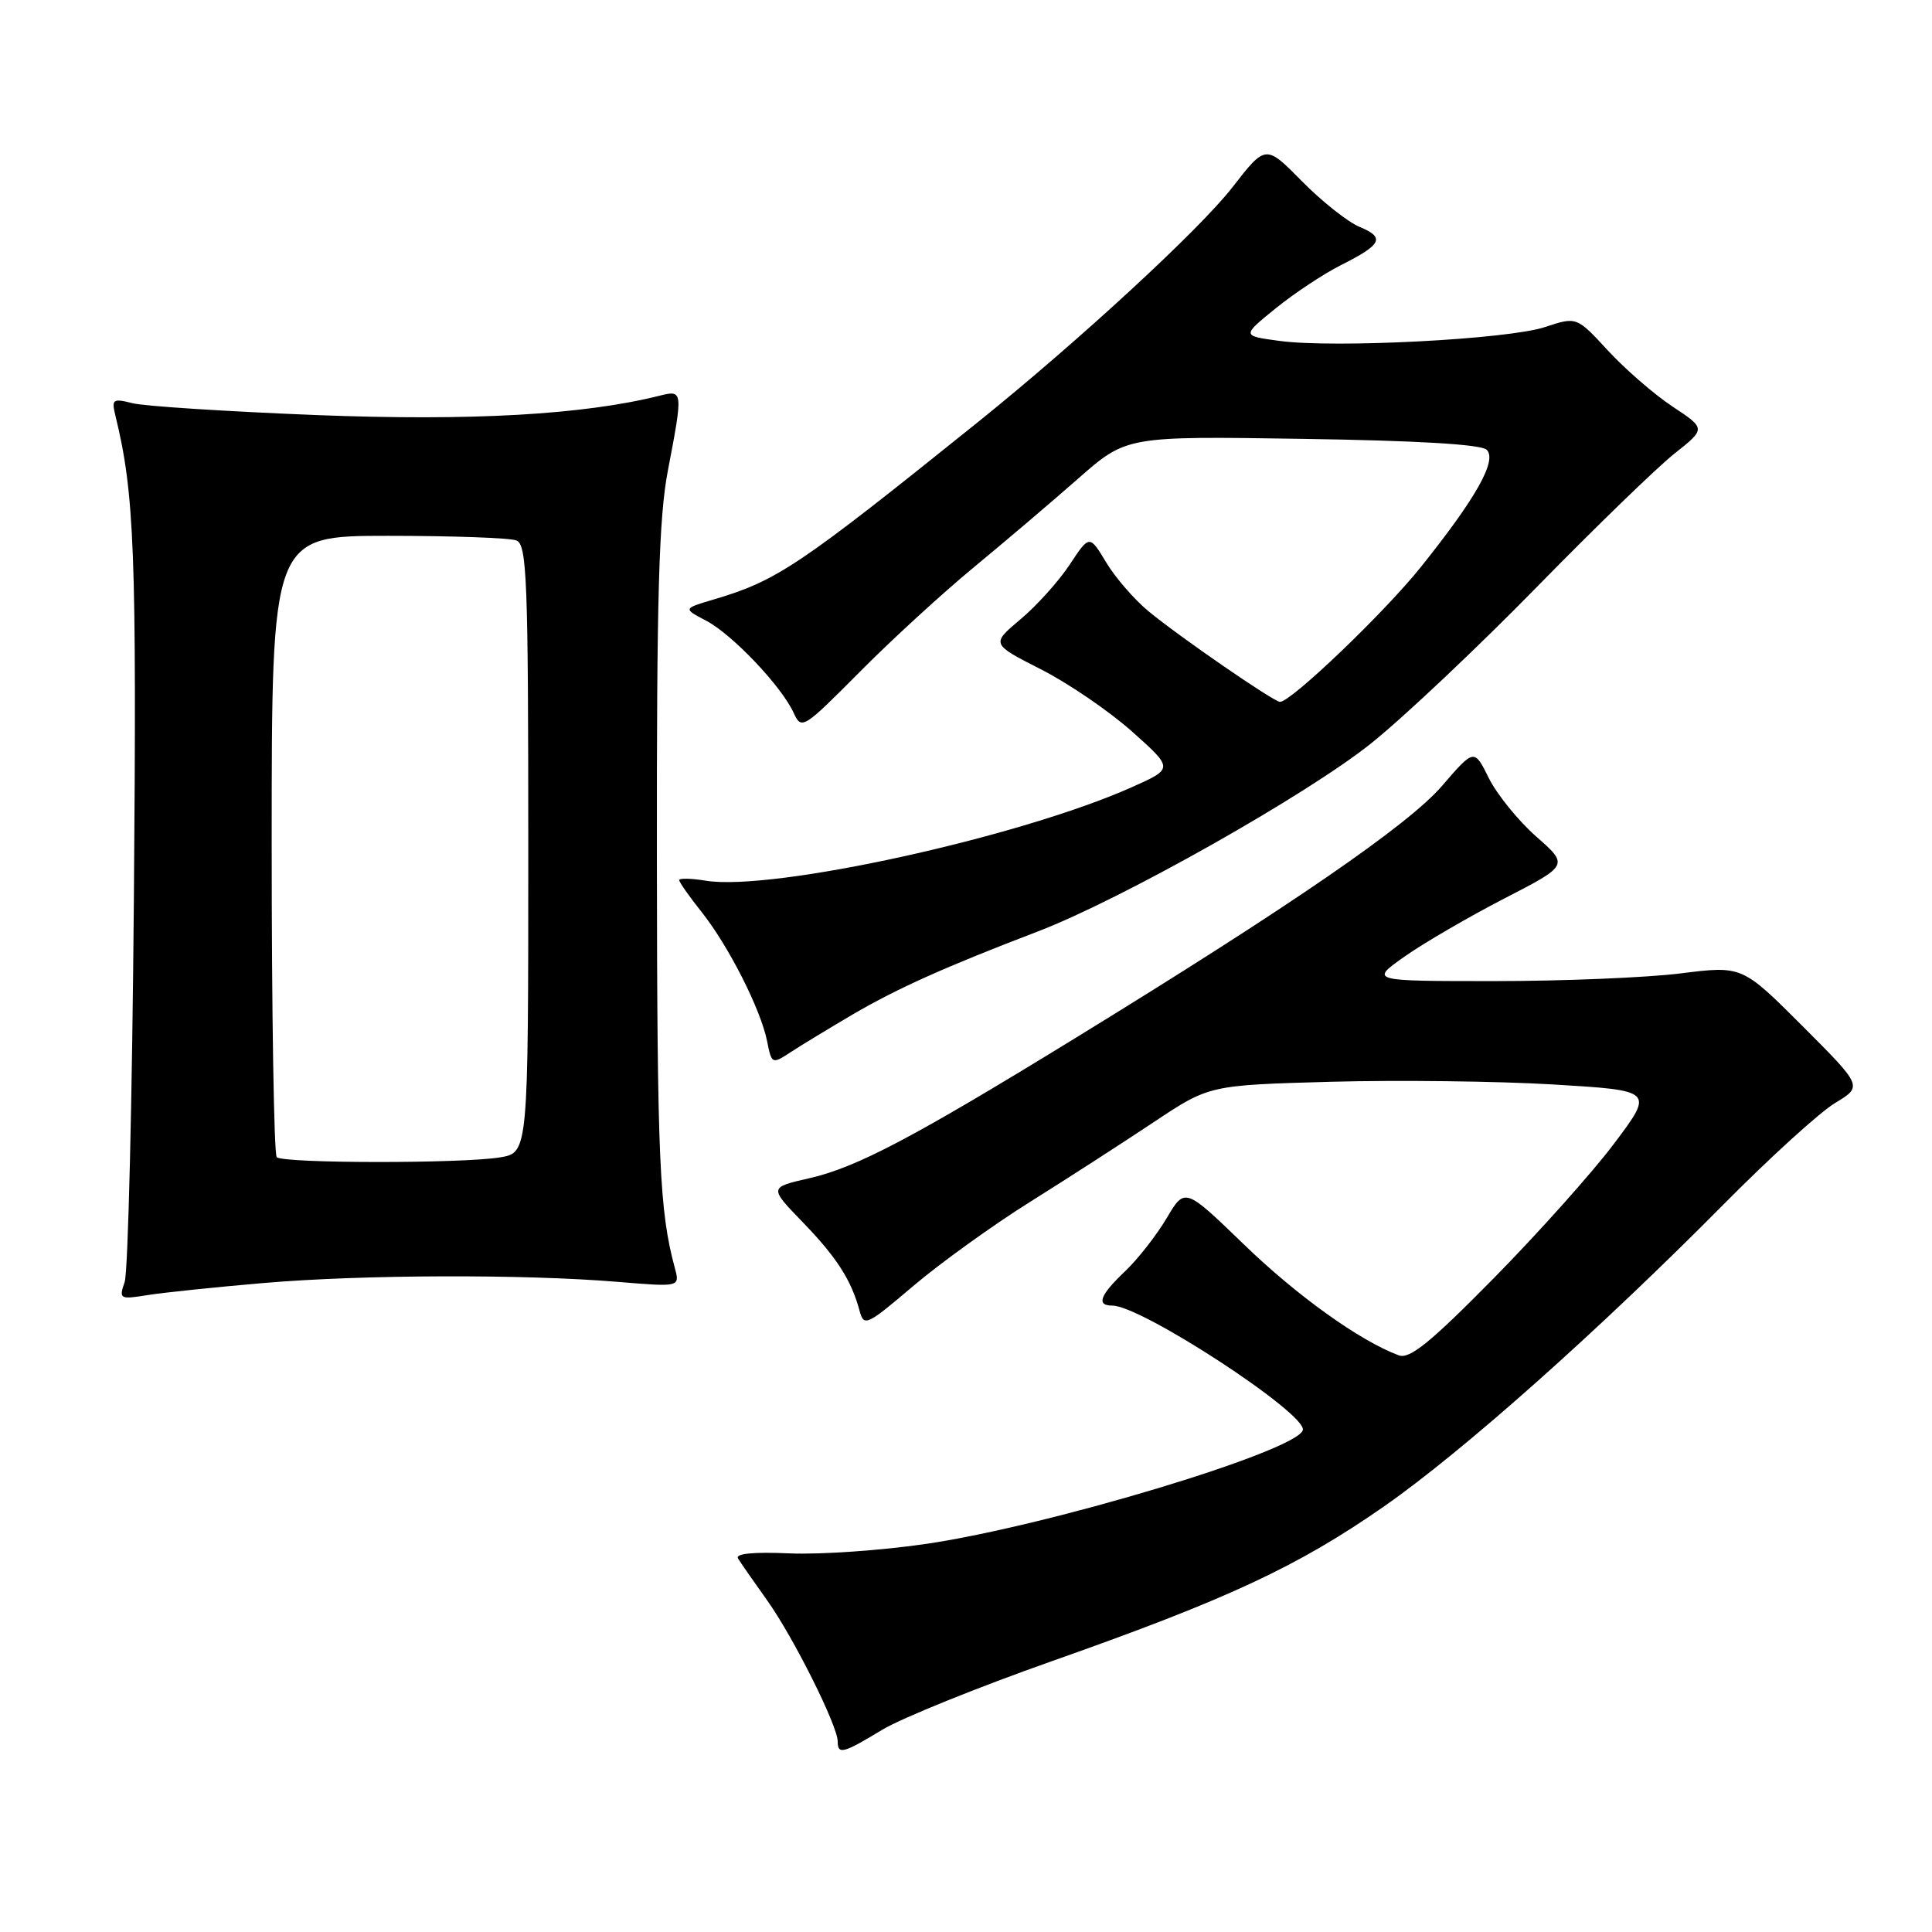 <?xml version="1.0" encoding="UTF-8" standalone="no"?>
<!DOCTYPE svg PUBLIC "-//W3C//DTD SVG 1.1//EN" "http://www.w3.org/Graphics/SVG/1.1/DTD/svg11.dtd" >
<svg xmlns="http://www.w3.org/2000/svg" xmlns:xlink="http://www.w3.org/1999/xlink" version="1.1" viewBox="0 0 256 256">
 <g >
 <path fill="currentColor"
d=" M 116.89 229.21 C 119.43 227.67 129.60 223.56 139.50 220.07 C 162.75 211.87 171.96 207.57 183.43 199.58 C 193.85 192.31 211.87 176.27 228.50 159.47 C 234.55 153.36 241.15 147.36 243.16 146.15 C 246.82 143.95 246.82 143.95 238.83 135.95 C 230.84 127.96 230.84 127.96 222.69 128.98 C 218.22 129.54 207.12 130.00 198.03 130.00 C 181.51 130.00 181.51 130.00 186.11 126.75 C 188.65 124.96 194.58 121.51 199.30 119.07 C 207.88 114.65 207.88 114.65 203.55 110.84 C 201.17 108.74 198.35 105.26 197.28 103.11 C 195.34 99.19 195.34 99.19 191.08 104.13 C 186.61 109.32 171.14 119.96 142.50 137.54 C 120.96 150.77 113.48 154.71 107.20 156.13 C 101.91 157.34 101.91 157.34 106.34 161.92 C 110.86 166.59 112.80 169.61 113.89 173.66 C 114.47 175.82 114.81 175.67 121.00 170.41 C 124.58 167.37 131.55 162.35 136.50 159.25 C 141.45 156.15 148.81 151.40 152.86 148.70 C 160.23 143.79 160.23 143.79 176.36 143.34 C 185.24 143.10 198.50 143.26 205.83 143.70 C 219.16 144.50 219.16 144.50 213.90 151.50 C 211.01 155.35 203.81 163.40 197.91 169.39 C 189.54 177.89 186.78 180.13 185.34 179.59 C 180.17 177.66 171.86 171.70 164.84 164.91 C 157.00 157.33 157.00 157.33 154.59 161.41 C 153.26 163.66 150.79 166.82 149.09 168.44 C 145.73 171.63 145.22 173.00 147.40 173.00 C 151.25 173.00 173.23 187.37 172.63 189.50 C 171.86 192.26 139.13 202.15 122.75 204.57 C 116.83 205.44 108.66 206.01 104.59 205.83 C 99.83 205.62 97.40 205.86 97.79 206.50 C 98.12 207.05 99.86 209.54 101.64 212.04 C 105.10 216.88 111.00 228.67 111.00 230.75 C 111.00 232.53 111.71 232.35 116.89 229.21 Z  M 35.00 170.00 C 48.00 168.89 69.43 168.82 81.80 169.85 C 90.10 170.54 90.10 170.54 89.42 168.02 C 87.38 160.47 87.08 153.81 87.04 113.84 C 87.01 79.04 87.30 68.58 88.50 62.34 C 90.52 51.79 90.50 51.66 87.45 52.42 C 77.35 54.96 62.47 55.80 41.97 55.00 C 30.13 54.53 19.16 53.83 17.58 53.43 C 14.93 52.77 14.76 52.89 15.30 55.11 C 17.82 65.39 18.12 73.28 17.74 119.06 C 17.52 145.70 16.97 168.56 16.52 169.86 C 15.74 172.14 15.85 172.20 19.60 171.60 C 21.75 171.26 28.68 170.54 35.00 170.00 Z  M 112.99 134.42 C 118.89 130.97 125.19 128.14 137.50 123.43 C 148.59 119.19 173.23 105.28 181.73 98.46 C 186.00 95.04 195.85 85.74 203.61 77.81 C 211.37 69.88 219.59 61.91 221.88 60.10 C 226.04 56.80 226.04 56.80 221.62 53.87 C 219.20 52.27 215.34 48.92 213.06 46.45 C 208.91 41.95 208.91 41.95 204.71 43.34 C 199.82 44.96 176.80 46.16 169.52 45.17 C 164.54 44.50 164.54 44.50 169.02 40.87 C 171.48 38.87 175.38 36.29 177.68 35.13 C 183.13 32.39 183.57 31.48 180.14 30.06 C 178.59 29.41 175.15 26.69 172.51 24.01 C 167.71 19.14 167.71 19.14 163.30 24.82 C 158.94 30.43 142.89 45.23 129.42 56.06 C 105.82 75.03 102.95 76.96 94.55 79.44 C 90.50 80.64 90.50 80.64 93.58 82.25 C 97.05 84.08 103.55 90.93 105.16 94.45 C 106.20 96.72 106.42 96.58 113.86 89.09 C 118.06 84.85 124.88 78.60 129.00 75.20 C 133.12 71.80 139.37 66.49 142.88 63.40 C 149.27 57.79 149.27 57.79 172.58 58.15 C 187.79 58.38 196.28 58.88 197.00 59.60 C 198.40 61.00 195.60 65.99 188.24 75.17 C 183.43 81.18 171.08 93.00 169.61 93.00 C 168.79 93.00 156.32 84.41 152.19 81.00 C 150.33 79.47 147.80 76.56 146.58 74.53 C 144.36 70.85 144.36 70.85 141.73 74.83 C 140.29 77.01 137.36 80.27 135.22 82.06 C 131.33 85.33 131.33 85.33 137.91 88.68 C 141.54 90.52 146.97 94.23 150.00 96.93 C 155.50 101.84 155.50 101.84 149.99 104.30 C 135.15 110.93 102.37 118.13 93.53 116.70 C 91.59 116.38 90.00 116.35 90.00 116.62 C 90.00 116.89 91.32 118.78 92.94 120.81 C 96.53 125.32 100.79 133.72 101.64 137.94 C 102.25 141.01 102.30 141.03 104.75 139.43 C 106.12 138.53 109.83 136.28 112.99 134.42 Z  M 36.67 153.33 C 36.30 152.97 36.00 134.29 36.00 111.83 C 36.00 71.00 36.00 71.00 51.42 71.00 C 59.90 71.00 67.55 71.27 68.42 71.61 C 69.82 72.15 70.00 76.68 70.00 112.48 C 70.00 152.74 70.00 152.74 66.25 153.36 C 61.21 154.19 37.51 154.17 36.67 153.33 Z "/>
</g>
</svg>